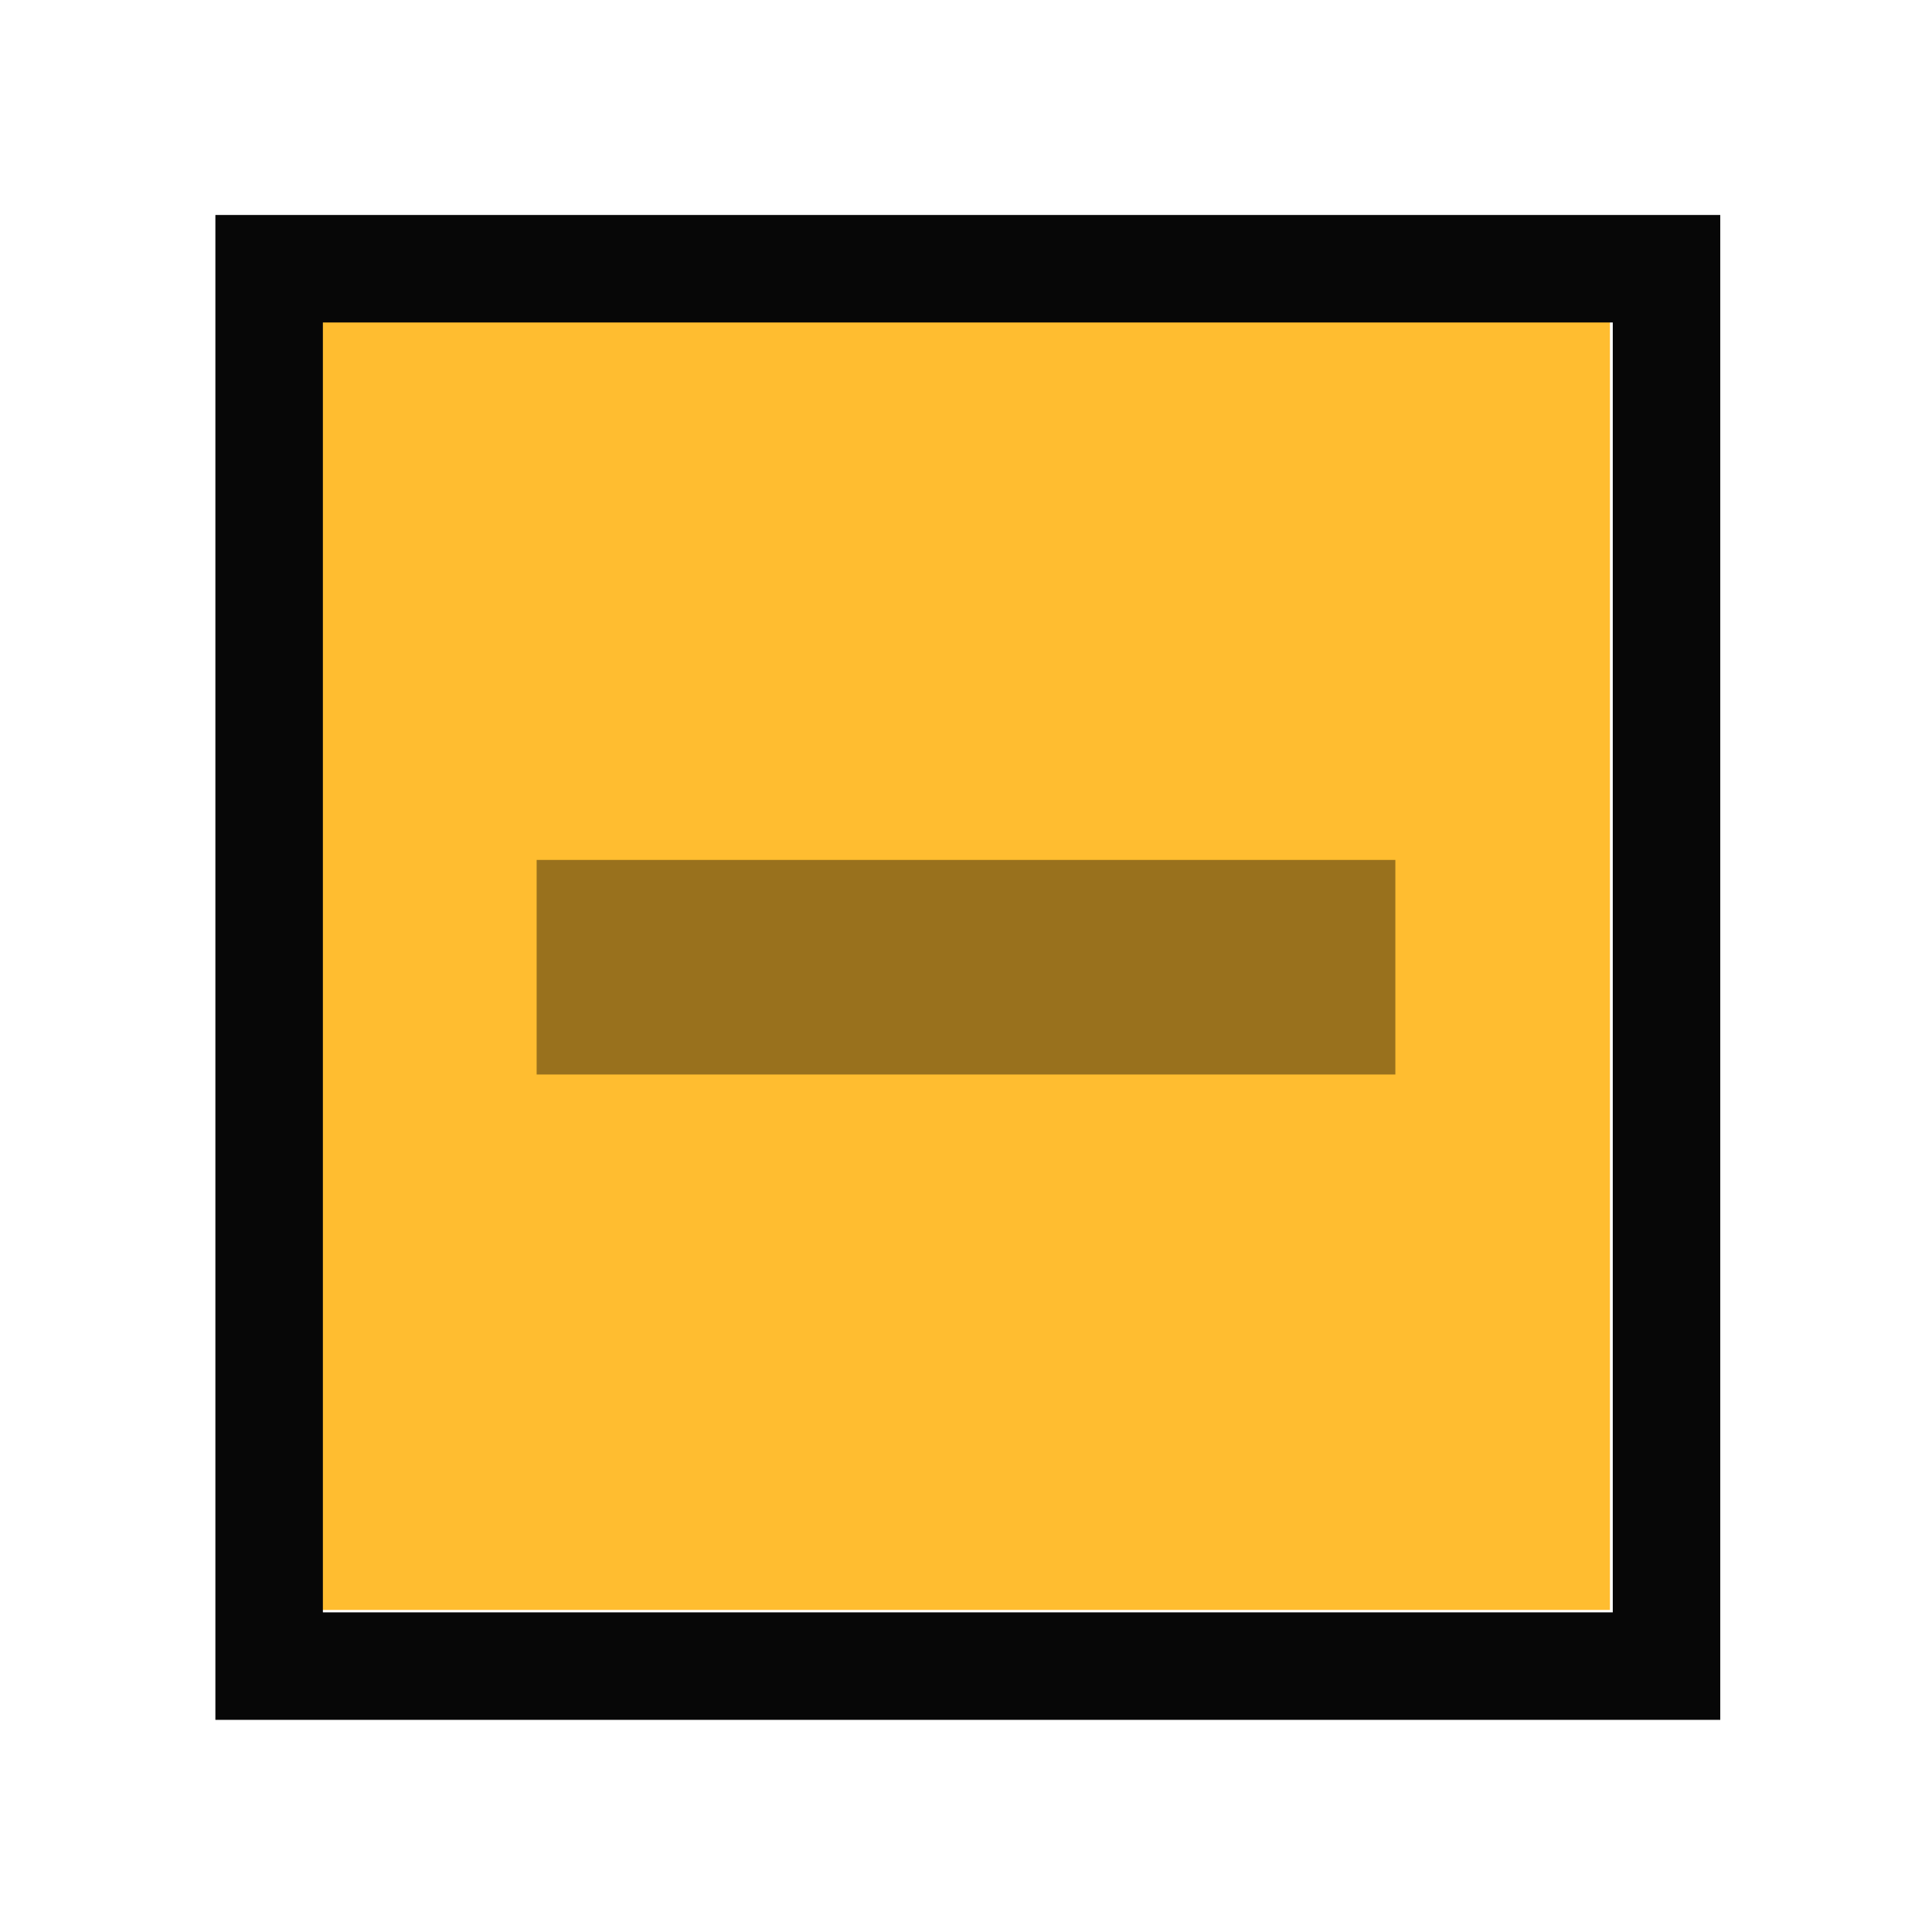 <?xml version="1.0" encoding="UTF-8"?>
<svg width="36" height="36" version="1.1" viewBox="0 0 4.763 4.763" xmlns="http://www.w3.org/2000/svg">
<rect x=".794" y=".794" width="3.175" height="3.175" style="fill:#ffbd30;paint-order:markers fill stroke"/>
<g transform="translate(-.529 -291.71)">
<path transform="matrix(.265 0 0 .265 0 291.18)" d="m4 4v14h14v-14zm1 1h12v12h-12z" style="fill:#070707;paint-order:markers fill stroke"/>
<rect x="1.852" y="293.83" width="2.117" height=".529" style="opacity:.4"/>
</g>
</svg>
